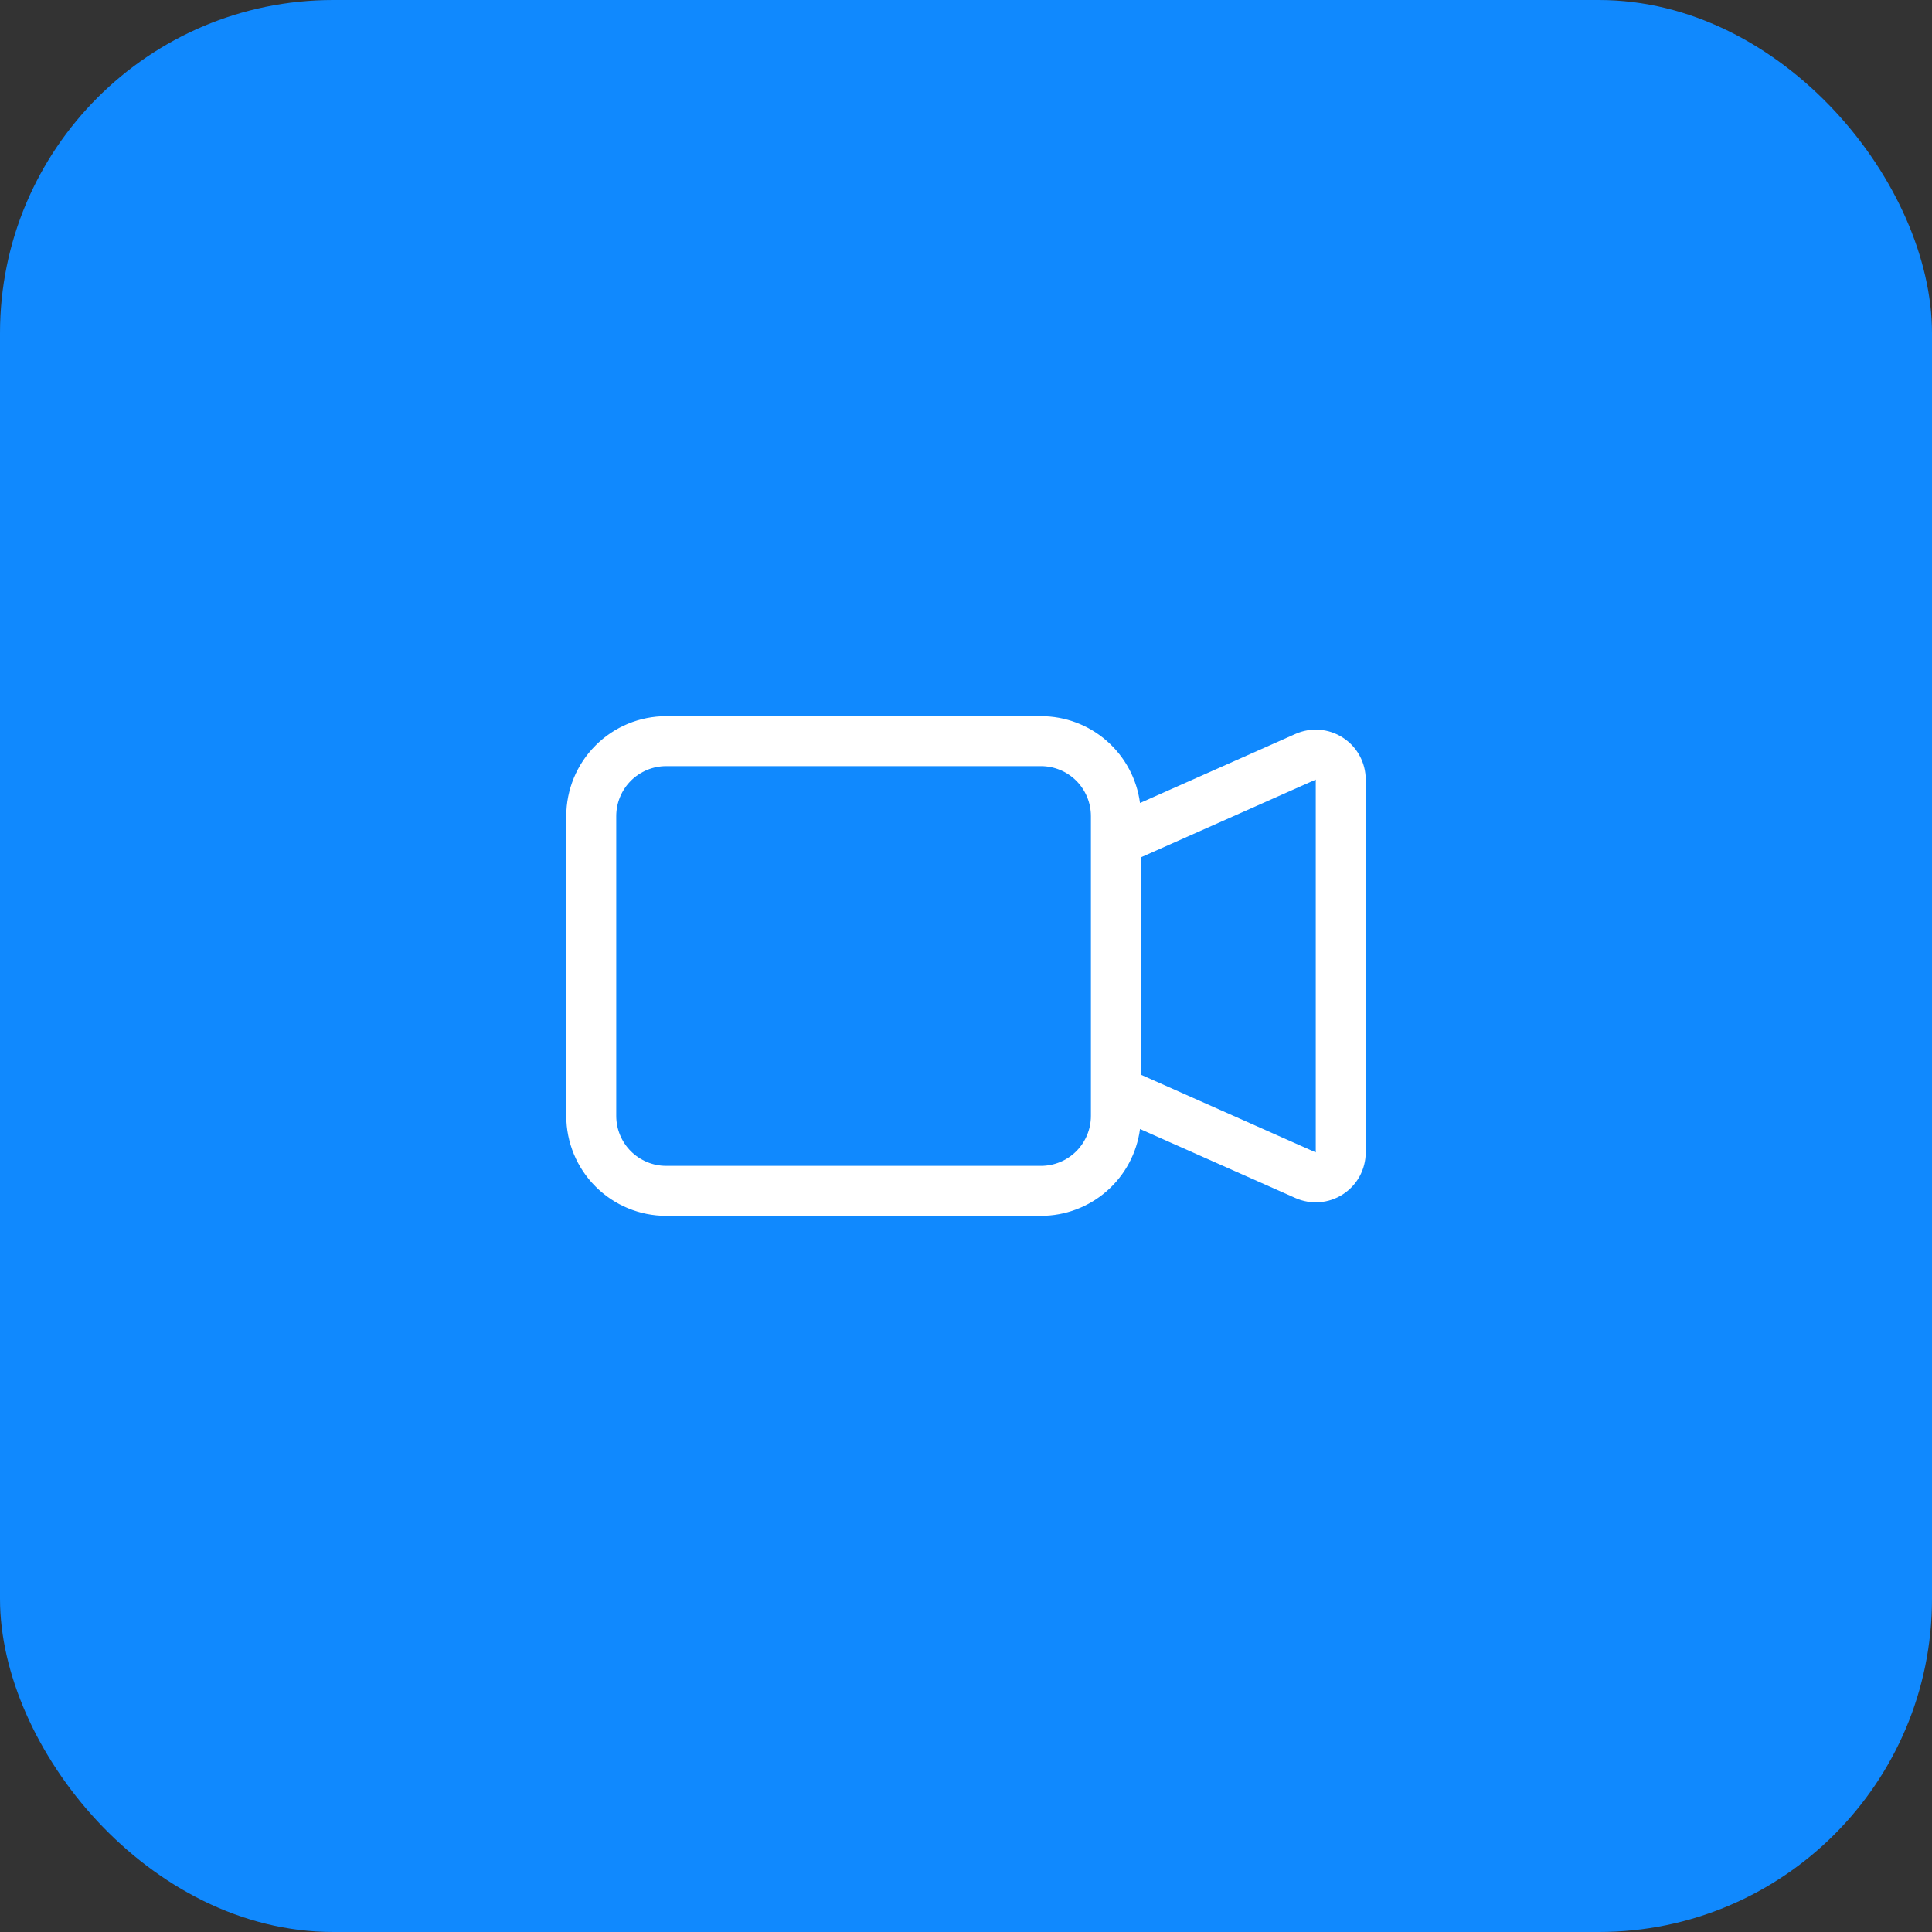 <svg width="58" height="58" viewBox="0 0 58 58" fill="none" xmlns="http://www.w3.org/2000/svg">
<rect x="0" y="0" width="58" height="58" fill="#333333" stroke="none"/>
<rect width="58" height="58" rx="10" fill="#1089FE"/>
<path fill-rule="evenodd" clip-rule="evenodd" d="M17 24.5C17 23.704 17.316 22.941 17.879 22.379C18.441 21.816 19.204 21.5 20 21.5H31.25C31.978 21.5 32.681 21.764 33.228 22.244C33.775 22.724 34.129 23.386 34.224 24.107L38.889 22.034C39.118 21.932 39.368 21.889 39.617 21.909C39.866 21.928 40.107 22.01 40.316 22.146C40.526 22.282 40.699 22.468 40.818 22.688C40.937 22.907 41 23.154 41 23.404V34.596C41 34.846 40.937 35.092 40.818 35.312C40.699 35.531 40.526 35.717 40.317 35.853C40.107 35.989 39.867 36.071 39.618 36.09C39.369 36.11 39.119 36.067 38.891 35.966L34.224 33.893C34.129 34.614 33.775 35.276 33.228 35.756C32.681 36.236 31.978 36.5 31.25 36.5H20C19.204 36.5 18.441 36.184 17.879 35.621C17.316 35.059 17 34.296 17 33.5V24.5ZM34.25 32.263L39.5 34.596V23.404L34.25 25.738V32.263ZM20 23C19.602 23 19.221 23.158 18.939 23.439C18.658 23.721 18.5 24.102 18.5 24.5V33.5C18.5 33.898 18.658 34.279 18.939 34.561C19.221 34.842 19.602 35 20 35H31.25C31.648 35 32.029 34.842 32.311 34.561C32.592 34.279 32.75 33.898 32.75 33.5V24.5C32.75 24.102 32.592 23.721 32.311 23.439C32.029 23.158 31.648 23 31.25 23H20Z" fill="white"/>
</svg>

